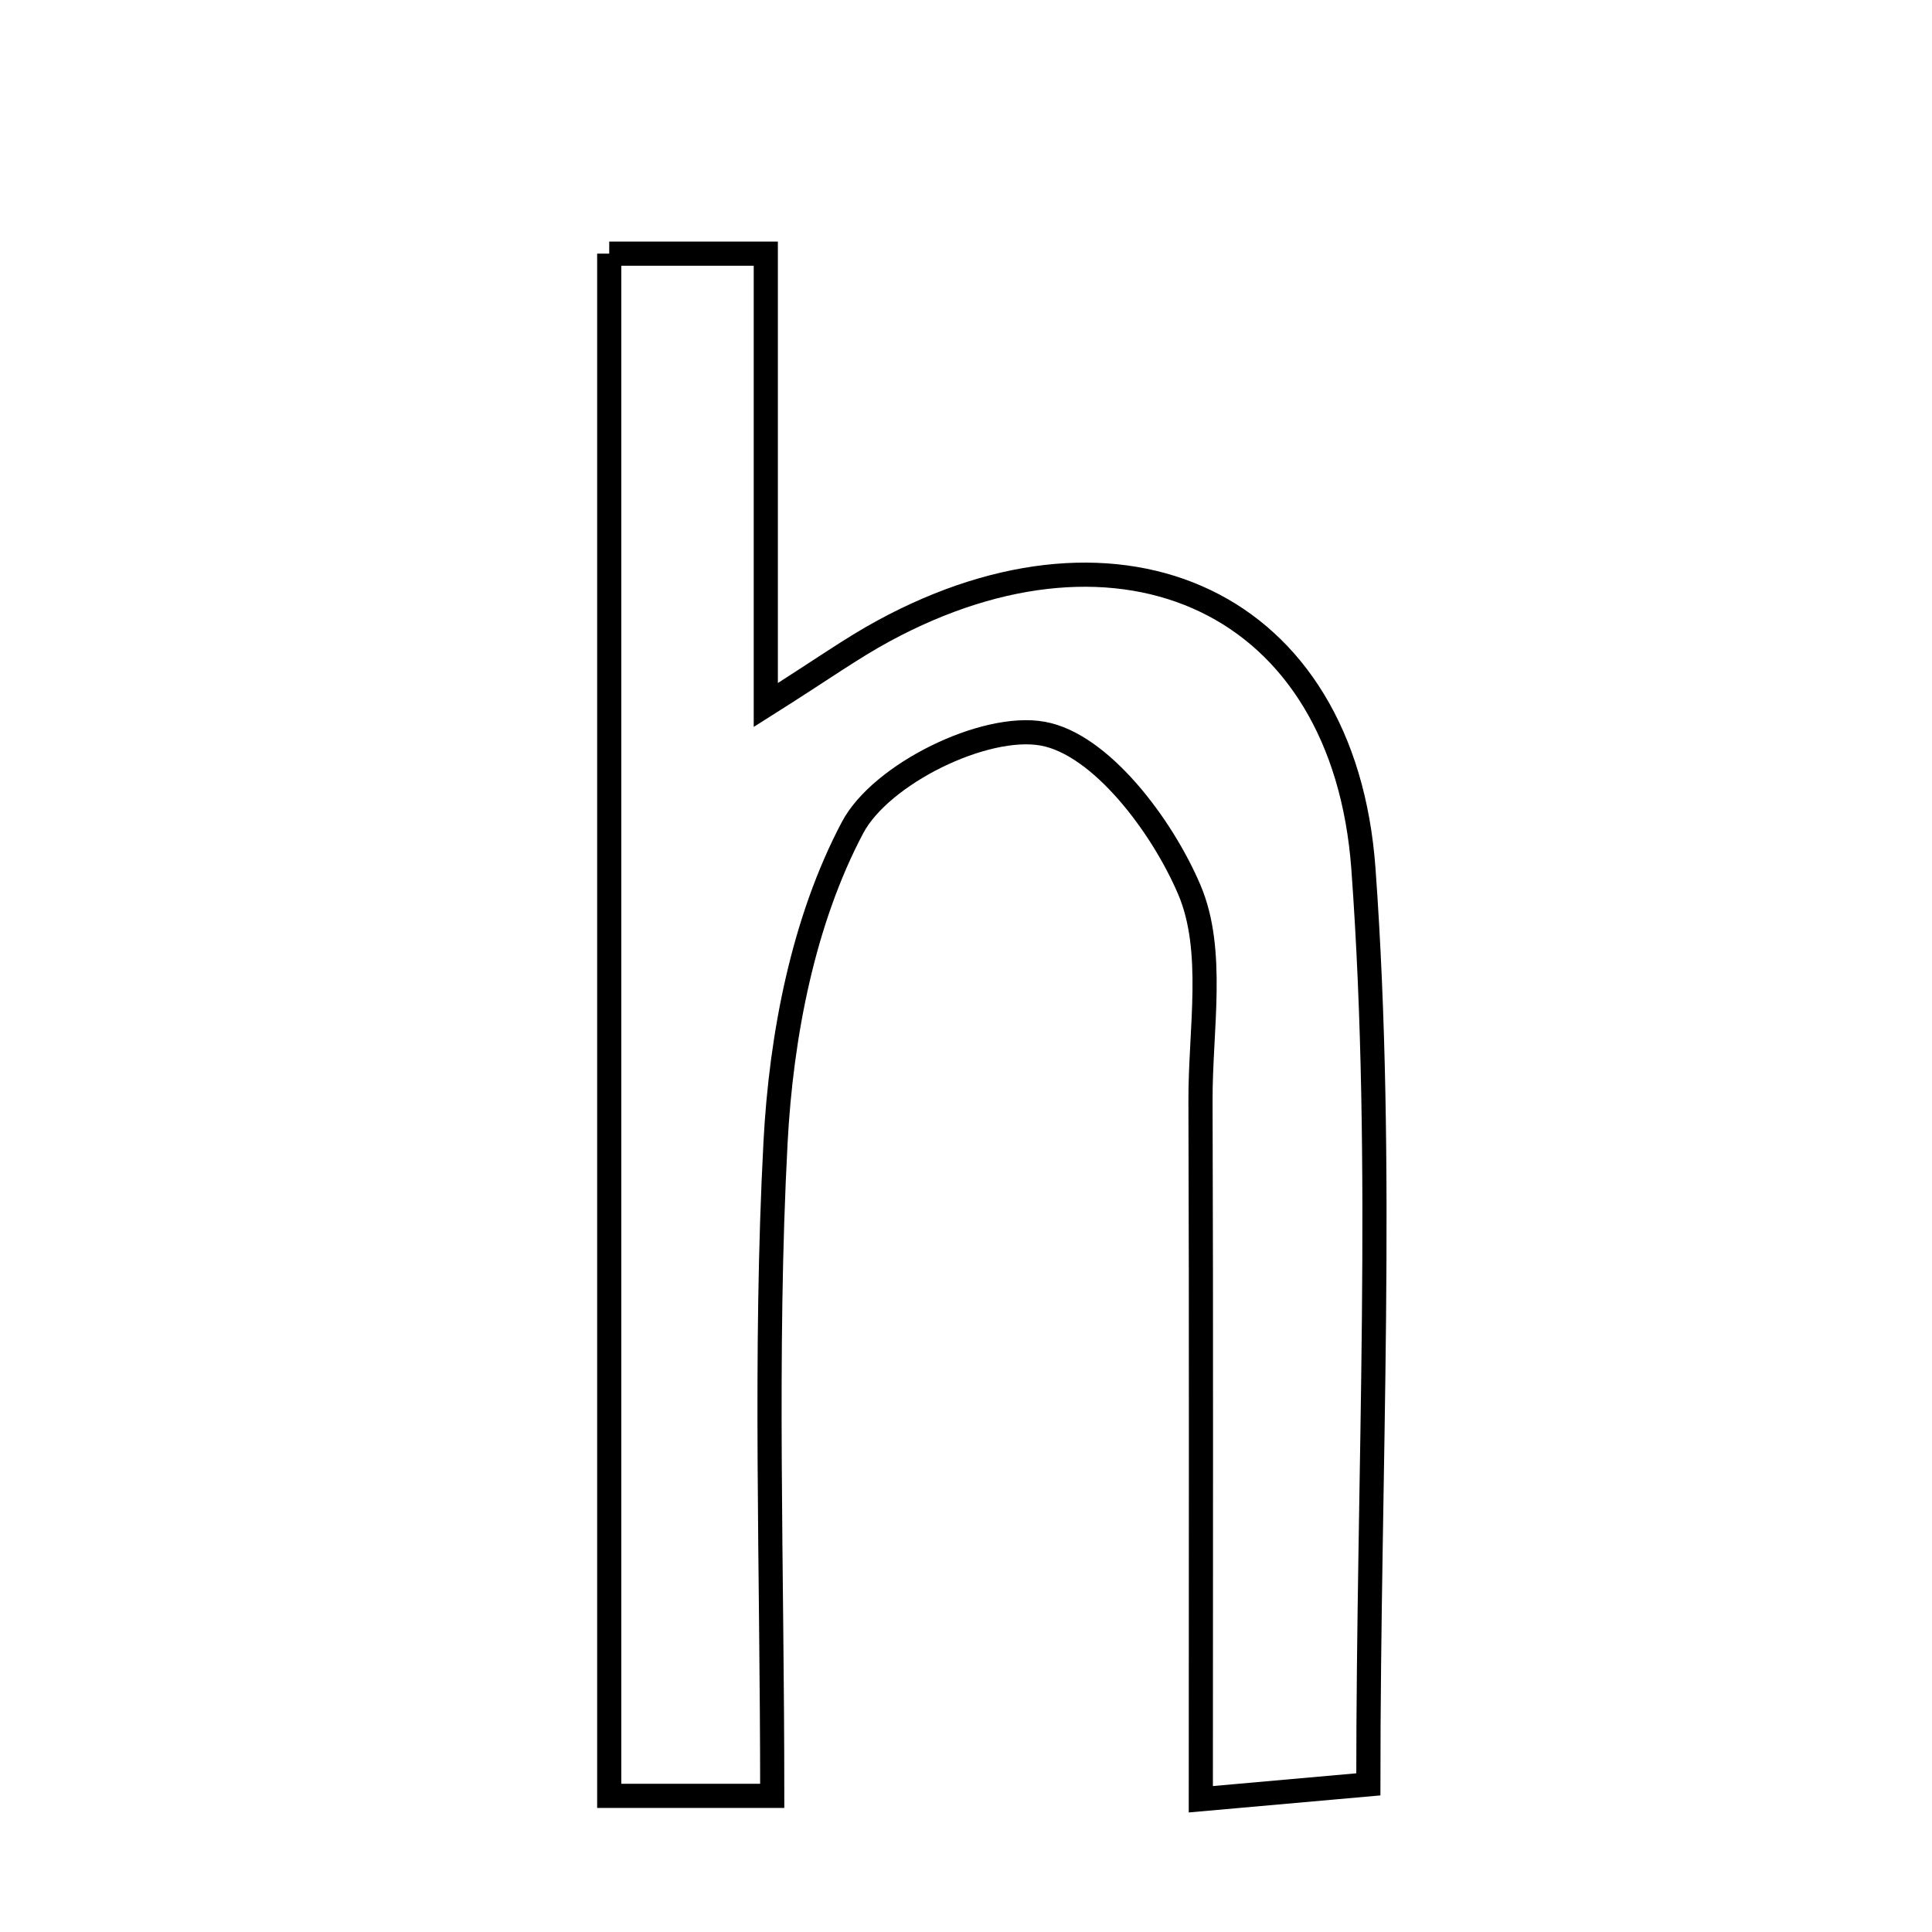 <svg xmlns="http://www.w3.org/2000/svg" viewBox="0.0 0.0 24.0 24.0" height="200px" width="200px"><path fill="none" stroke="black" stroke-width=".3" stroke-opacity="1.0"  filling="0" d="M7.568 3.151 C8.198 3.151 8.742 3.151 9.513 3.151 C9.513 4.934 9.513 6.673 9.513 8.758 C10.213 8.316 10.581 8.051 10.977 7.837 C13.93 6.234 16.695 7.463 16.937 10.793 C17.205 14.488 16.998 18.218 16.998 22.166 C16.38 22.221 15.782 22.274 14.917 22.351 C14.917 19.325 14.923 16.498 14.913 13.671 C14.91 12.789 15.096 11.81 14.775 11.054 C14.436 10.256 13.674 9.244 12.954 9.114 C12.229 8.982 10.942 9.616 10.591 10.28 C9.979 11.435 9.704 12.86 9.634 14.191 C9.495 16.818 9.593 19.458 9.593 22.309 C8.725 22.309 8.245 22.309 7.568 22.309 C7.568 15.916 7.568 9.599 7.568 3.151"></path></svg>